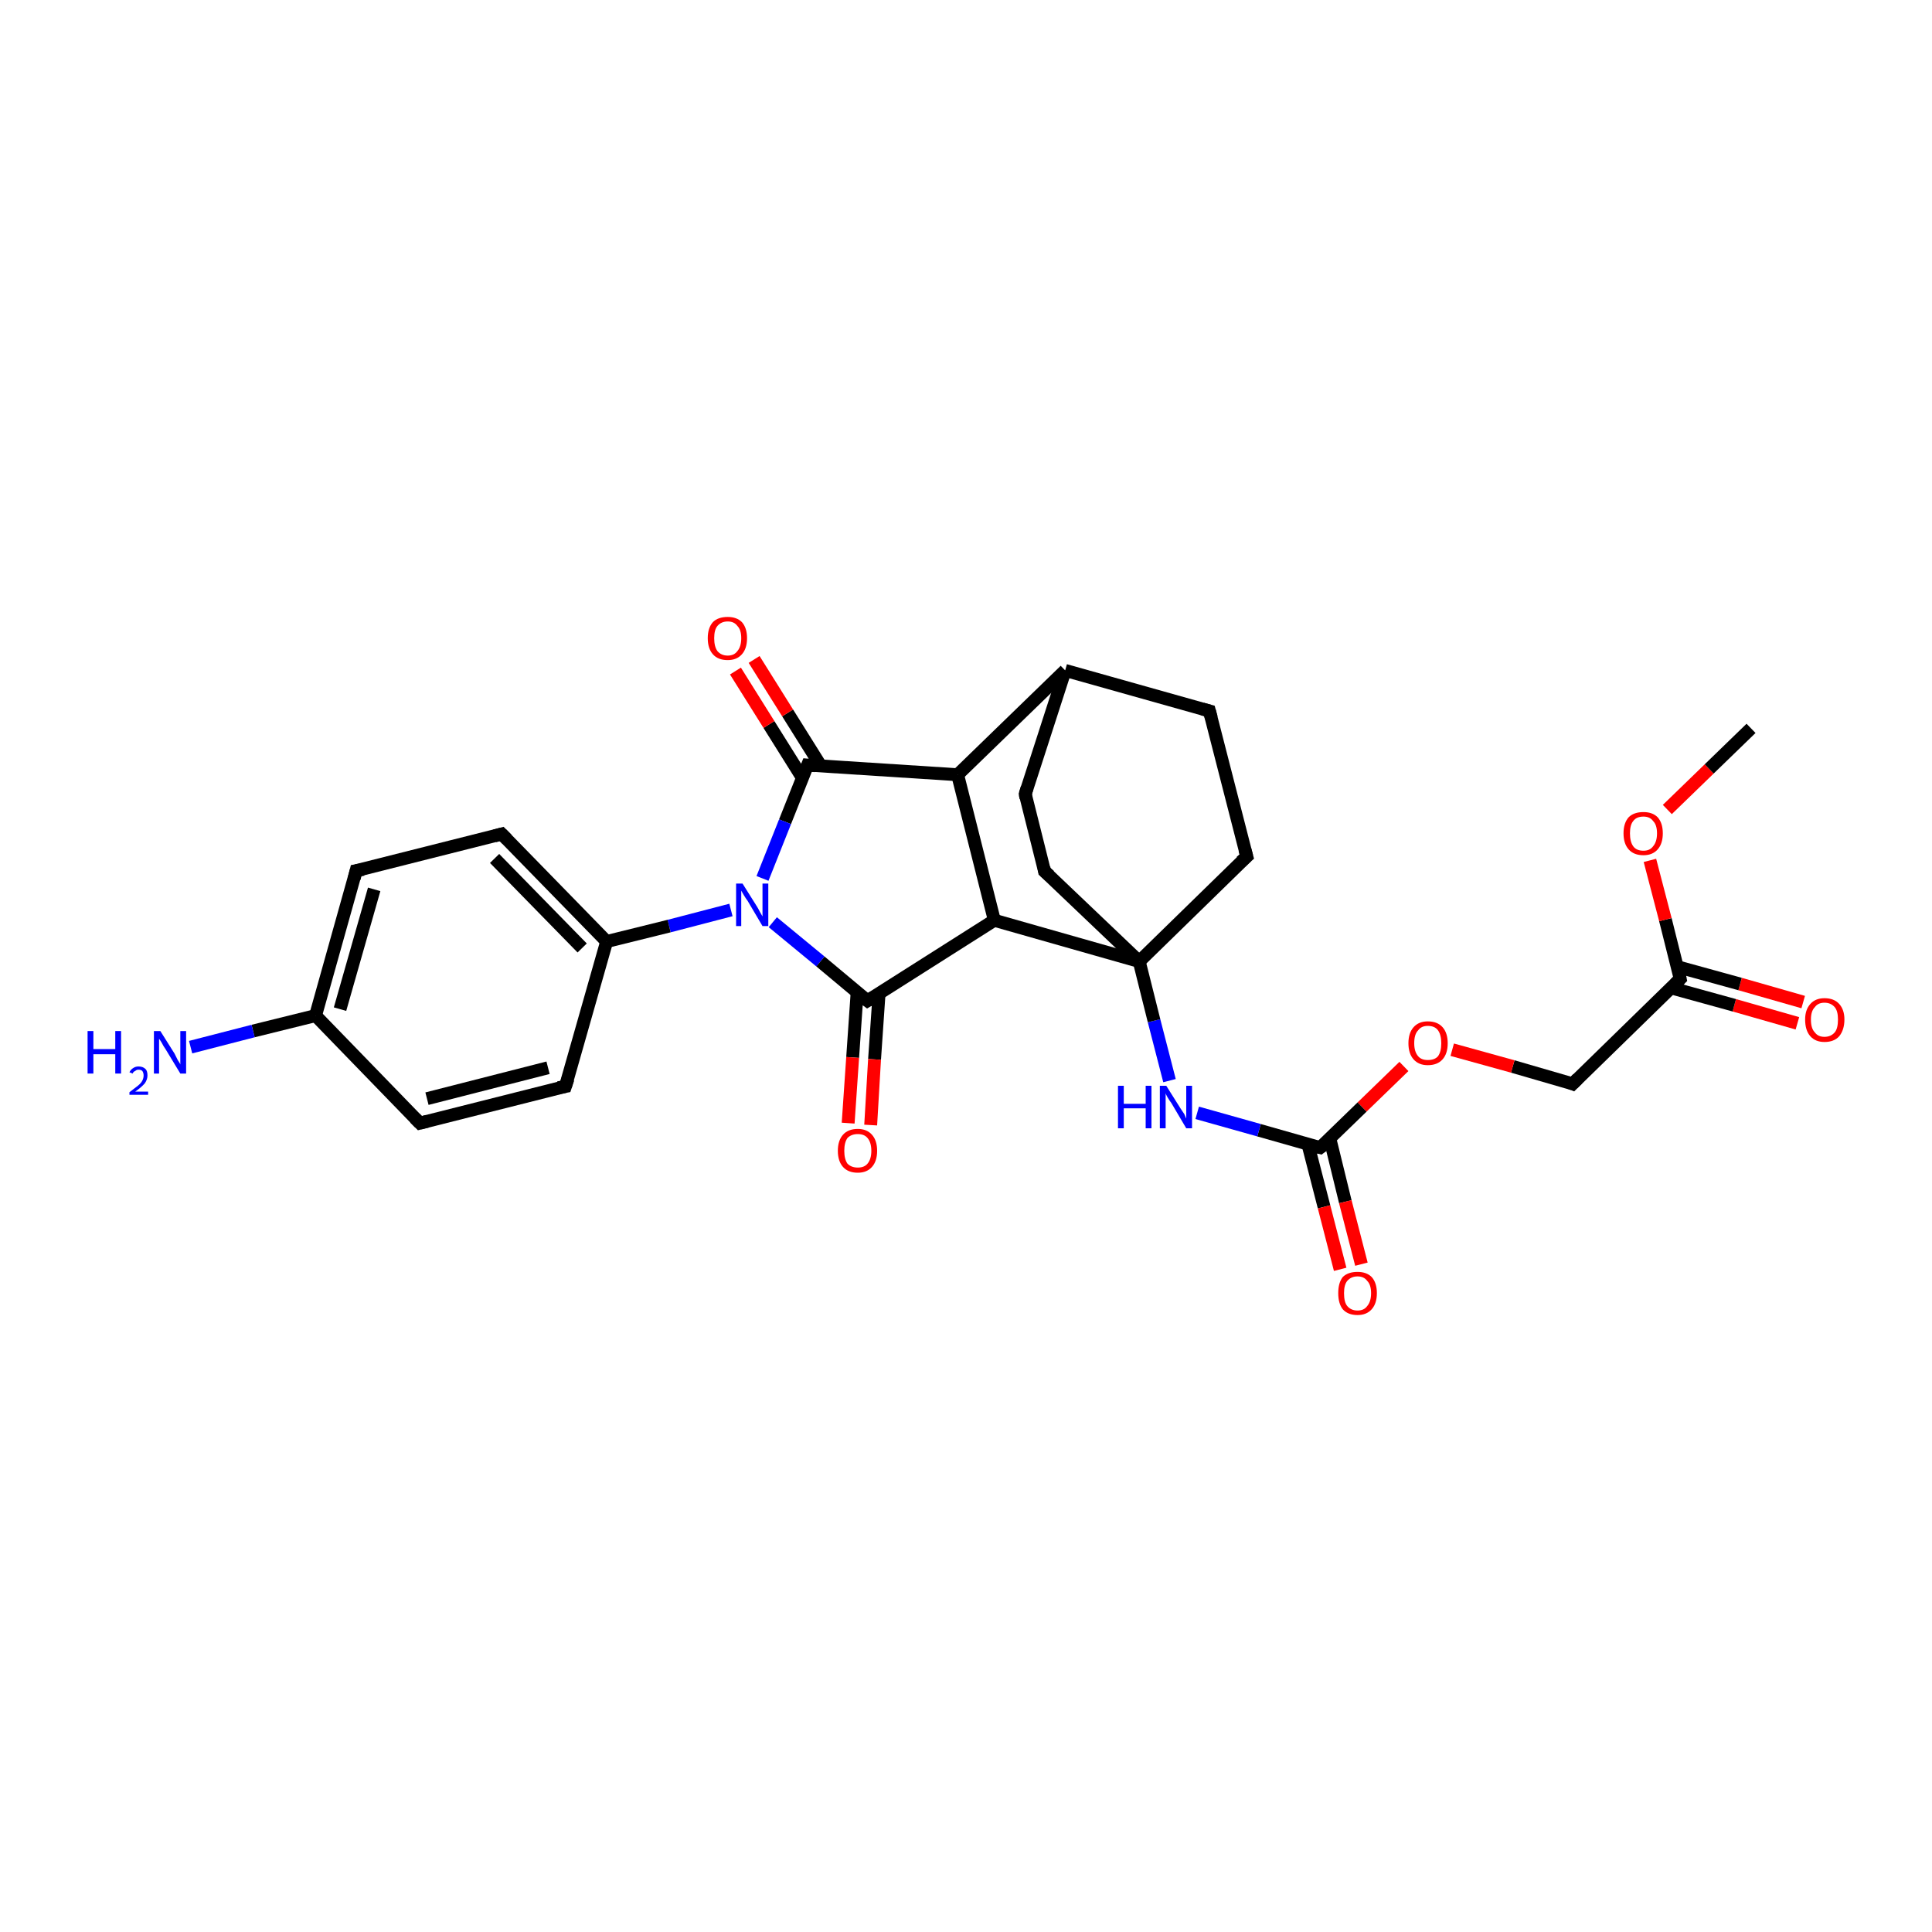 <?xml version='1.0' encoding='iso-8859-1'?>
<svg version='1.1' baseProfile='full'
              xmlns='http://www.w3.org/2000/svg'
                      xmlns:rdkit='http://www.rdkit.org/xml'
                      xmlns:xlink='http://www.w3.org/1999/xlink'
                  xml:space='preserve'
width='300px' height='300px' viewBox='0 0 300 300'>
<!-- END OF HEADER -->
<rect style='opacity:1.0;fill:#FFFFFF;stroke:none' width='300.0' height='300.0' x='0.0' y='0.0'> </rect>
<path class='bond-0 atom-0 atom-1' d='M 279.1,158.9 L 269.3,156.1' style='fill:none;fill-rule:evenodd;stroke:#FF0000;stroke-width:2.0px;stroke-linecap:butt;stroke-linejoin:miter;stroke-opacity:1' />
<path class='bond-0 atom-0 atom-1' d='M 269.3,156.1 L 259.5,153.4' style='fill:none;fill-rule:evenodd;stroke:#000000;stroke-width:2.0px;stroke-linecap:butt;stroke-linejoin:miter;stroke-opacity:1' />
<path class='bond-0 atom-0 atom-1' d='M 280.0,155.6 L 270.2,152.8' style='fill:none;fill-rule:evenodd;stroke:#FF0000;stroke-width:2.0px;stroke-linecap:butt;stroke-linejoin:miter;stroke-opacity:1' />
<path class='bond-0 atom-0 atom-1' d='M 270.2,152.8 L 260.4,150.1' style='fill:none;fill-rule:evenodd;stroke:#000000;stroke-width:2.0px;stroke-linecap:butt;stroke-linejoin:miter;stroke-opacity:1' />
<path class='bond-1 atom-1 atom-2' d='M 260.9,152.0 L 258.6,142.8' style='fill:none;fill-rule:evenodd;stroke:#000000;stroke-width:2.0px;stroke-linecap:butt;stroke-linejoin:miter;stroke-opacity:1' />
<path class='bond-1 atom-1 atom-2' d='M 258.6,142.8 L 256.2,133.6' style='fill:none;fill-rule:evenodd;stroke:#FF0000;stroke-width:2.0px;stroke-linecap:butt;stroke-linejoin:miter;stroke-opacity:1' />
<path class='bond-2 atom-2 atom-3' d='M 258.9,125.7 L 265.4,119.4' style='fill:none;fill-rule:evenodd;stroke:#FF0000;stroke-width:2.0px;stroke-linecap:butt;stroke-linejoin:miter;stroke-opacity:1' />
<path class='bond-2 atom-2 atom-3' d='M 265.4,119.4 L 271.9,113.1' style='fill:none;fill-rule:evenodd;stroke:#000000;stroke-width:2.0px;stroke-linecap:butt;stroke-linejoin:miter;stroke-opacity:1' />
<path class='bond-3 atom-1 atom-4' d='M 260.9,152.0 L 244.2,168.3' style='fill:none;fill-rule:evenodd;stroke:#000000;stroke-width:2.0px;stroke-linecap:butt;stroke-linejoin:miter;stroke-opacity:1' />
<path class='bond-4 atom-4 atom-5' d='M 244.2,168.3 L 234.9,165.6' style='fill:none;fill-rule:evenodd;stroke:#000000;stroke-width:2.0px;stroke-linecap:butt;stroke-linejoin:miter;stroke-opacity:1' />
<path class='bond-4 atom-4 atom-5' d='M 234.9,165.6 L 225.5,163.0' style='fill:none;fill-rule:evenodd;stroke:#FF0000;stroke-width:2.0px;stroke-linecap:butt;stroke-linejoin:miter;stroke-opacity:1' />
<path class='bond-5 atom-5 atom-6' d='M 218.0,165.6 L 211.5,171.9' style='fill:none;fill-rule:evenodd;stroke:#FF0000;stroke-width:2.0px;stroke-linecap:butt;stroke-linejoin:miter;stroke-opacity:1' />
<path class='bond-5 atom-5 atom-6' d='M 211.5,171.9 L 205.0,178.2' style='fill:none;fill-rule:evenodd;stroke:#000000;stroke-width:2.0px;stroke-linecap:butt;stroke-linejoin:miter;stroke-opacity:1' />
<path class='bond-6 atom-6 atom-7' d='M 203.1,177.7 L 205.6,187.4' style='fill:none;fill-rule:evenodd;stroke:#000000;stroke-width:2.0px;stroke-linecap:butt;stroke-linejoin:miter;stroke-opacity:1' />
<path class='bond-6 atom-6 atom-7' d='M 205.6,187.4 L 208.1,197.1' style='fill:none;fill-rule:evenodd;stroke:#FF0000;stroke-width:2.0px;stroke-linecap:butt;stroke-linejoin:miter;stroke-opacity:1' />
<path class='bond-6 atom-6 atom-7' d='M 206.5,176.8 L 208.9,186.6' style='fill:none;fill-rule:evenodd;stroke:#000000;stroke-width:2.0px;stroke-linecap:butt;stroke-linejoin:miter;stroke-opacity:1' />
<path class='bond-6 atom-6 atom-7' d='M 208.9,186.6 L 211.4,196.3' style='fill:none;fill-rule:evenodd;stroke:#FF0000;stroke-width:2.0px;stroke-linecap:butt;stroke-linejoin:miter;stroke-opacity:1' />
<path class='bond-7 atom-6 atom-8' d='M 205.0,178.2 L 195.5,175.5' style='fill:none;fill-rule:evenodd;stroke:#000000;stroke-width:2.0px;stroke-linecap:butt;stroke-linejoin:miter;stroke-opacity:1' />
<path class='bond-7 atom-6 atom-8' d='M 195.5,175.5 L 185.9,172.8' style='fill:none;fill-rule:evenodd;stroke:#0000FF;stroke-width:2.0px;stroke-linecap:butt;stroke-linejoin:miter;stroke-opacity:1' />
<path class='bond-8 atom-8 atom-9' d='M 181.6,167.8 L 179.2,158.5' style='fill:none;fill-rule:evenodd;stroke:#0000FF;stroke-width:2.0px;stroke-linecap:butt;stroke-linejoin:miter;stroke-opacity:1' />
<path class='bond-8 atom-8 atom-9' d='M 179.2,158.5 L 176.9,149.3' style='fill:none;fill-rule:evenodd;stroke:#000000;stroke-width:2.0px;stroke-linecap:butt;stroke-linejoin:miter;stroke-opacity:1' />
<path class='bond-9 atom-9 atom-10' d='M 176.9,149.3 L 193.6,133.0' style='fill:none;fill-rule:evenodd;stroke:#000000;stroke-width:2.0px;stroke-linecap:butt;stroke-linejoin:miter;stroke-opacity:1' />
<path class='bond-10 atom-10 atom-11' d='M 193.6,133.0 L 187.8,110.4' style='fill:none;fill-rule:evenodd;stroke:#000000;stroke-width:2.0px;stroke-linecap:butt;stroke-linejoin:miter;stroke-opacity:1' />
<path class='bond-11 atom-11 atom-12' d='M 187.8,110.4 L 165.4,104.1' style='fill:none;fill-rule:evenodd;stroke:#000000;stroke-width:2.0px;stroke-linecap:butt;stroke-linejoin:miter;stroke-opacity:1' />
<path class='bond-12 atom-12 atom-13' d='M 165.4,104.1 L 148.7,120.3' style='fill:none;fill-rule:evenodd;stroke:#000000;stroke-width:2.0px;stroke-linecap:butt;stroke-linejoin:miter;stroke-opacity:1' />
<path class='bond-13 atom-13 atom-14' d='M 148.7,120.3 L 125.4,118.8' style='fill:none;fill-rule:evenodd;stroke:#000000;stroke-width:2.0px;stroke-linecap:butt;stroke-linejoin:miter;stroke-opacity:1' />
<path class='bond-14 atom-14 atom-15' d='M 127.5,119.0 L 122.3,110.7' style='fill:none;fill-rule:evenodd;stroke:#000000;stroke-width:2.0px;stroke-linecap:butt;stroke-linejoin:miter;stroke-opacity:1' />
<path class='bond-14 atom-14 atom-15' d='M 122.3,110.7 L 117.1,102.4' style='fill:none;fill-rule:evenodd;stroke:#FF0000;stroke-width:2.0px;stroke-linecap:butt;stroke-linejoin:miter;stroke-opacity:1' />
<path class='bond-14 atom-14 atom-15' d='M 124.6,120.8 L 119.4,112.5' style='fill:none;fill-rule:evenodd;stroke:#000000;stroke-width:2.0px;stroke-linecap:butt;stroke-linejoin:miter;stroke-opacity:1' />
<path class='bond-14 atom-14 atom-15' d='M 119.4,112.5 L 114.2,104.2' style='fill:none;fill-rule:evenodd;stroke:#FF0000;stroke-width:2.0px;stroke-linecap:butt;stroke-linejoin:miter;stroke-opacity:1' />
<path class='bond-15 atom-14 atom-16' d='M 125.4,118.8 L 121.9,127.6' style='fill:none;fill-rule:evenodd;stroke:#000000;stroke-width:2.0px;stroke-linecap:butt;stroke-linejoin:miter;stroke-opacity:1' />
<path class='bond-15 atom-14 atom-16' d='M 121.9,127.6 L 118.4,136.4' style='fill:none;fill-rule:evenodd;stroke:#0000FF;stroke-width:2.0px;stroke-linecap:butt;stroke-linejoin:miter;stroke-opacity:1' />
<path class='bond-16 atom-16 atom-17' d='M 120.0,143.2 L 127.4,149.3' style='fill:none;fill-rule:evenodd;stroke:#0000FF;stroke-width:2.0px;stroke-linecap:butt;stroke-linejoin:miter;stroke-opacity:1' />
<path class='bond-16 atom-16 atom-17' d='M 127.4,149.3 L 134.7,155.4' style='fill:none;fill-rule:evenodd;stroke:#000000;stroke-width:2.0px;stroke-linecap:butt;stroke-linejoin:miter;stroke-opacity:1' />
<path class='bond-17 atom-17 atom-18' d='M 133.1,154.0 L 132.4,164.2' style='fill:none;fill-rule:evenodd;stroke:#000000;stroke-width:2.0px;stroke-linecap:butt;stroke-linejoin:miter;stroke-opacity:1' />
<path class='bond-17 atom-17 atom-18' d='M 132.4,164.2 L 131.7,174.4' style='fill:none;fill-rule:evenodd;stroke:#FF0000;stroke-width:2.0px;stroke-linecap:butt;stroke-linejoin:miter;stroke-opacity:1' />
<path class='bond-17 atom-17 atom-18' d='M 136.5,154.3 L 135.8,164.5' style='fill:none;fill-rule:evenodd;stroke:#000000;stroke-width:2.0px;stroke-linecap:butt;stroke-linejoin:miter;stroke-opacity:1' />
<path class='bond-17 atom-17 atom-18' d='M 135.8,164.5 L 135.2,174.7' style='fill:none;fill-rule:evenodd;stroke:#FF0000;stroke-width:2.0px;stroke-linecap:butt;stroke-linejoin:miter;stroke-opacity:1' />
<path class='bond-18 atom-17 atom-19' d='M 134.7,155.4 L 154.4,142.9' style='fill:none;fill-rule:evenodd;stroke:#000000;stroke-width:2.0px;stroke-linecap:butt;stroke-linejoin:miter;stroke-opacity:1' />
<path class='bond-19 atom-16 atom-20' d='M 113.5,141.3 L 103.9,143.8' style='fill:none;fill-rule:evenodd;stroke:#0000FF;stroke-width:2.0px;stroke-linecap:butt;stroke-linejoin:miter;stroke-opacity:1' />
<path class='bond-19 atom-16 atom-20' d='M 103.9,143.8 L 94.2,146.2' style='fill:none;fill-rule:evenodd;stroke:#000000;stroke-width:2.0px;stroke-linecap:butt;stroke-linejoin:miter;stroke-opacity:1' />
<path class='bond-20 atom-20 atom-21' d='M 94.2,146.2 L 77.9,129.5' style='fill:none;fill-rule:evenodd;stroke:#000000;stroke-width:2.0px;stroke-linecap:butt;stroke-linejoin:miter;stroke-opacity:1' />
<path class='bond-20 atom-20 atom-21' d='M 90.4,147.2 L 76.8,133.3' style='fill:none;fill-rule:evenodd;stroke:#000000;stroke-width:2.0px;stroke-linecap:butt;stroke-linejoin:miter;stroke-opacity:1' />
<path class='bond-21 atom-21 atom-22' d='M 77.9,129.5 L 55.3,135.2' style='fill:none;fill-rule:evenodd;stroke:#000000;stroke-width:2.0px;stroke-linecap:butt;stroke-linejoin:miter;stroke-opacity:1' />
<path class='bond-22 atom-22 atom-23' d='M 55.3,135.2 L 49.0,157.7' style='fill:none;fill-rule:evenodd;stroke:#000000;stroke-width:2.0px;stroke-linecap:butt;stroke-linejoin:miter;stroke-opacity:1' />
<path class='bond-22 atom-22 atom-23' d='M 58.1,138.1 L 52.8,156.7' style='fill:none;fill-rule:evenodd;stroke:#000000;stroke-width:2.0px;stroke-linecap:butt;stroke-linejoin:miter;stroke-opacity:1' />
<path class='bond-23 atom-23 atom-24' d='M 49.0,157.7 L 39.3,160.1' style='fill:none;fill-rule:evenodd;stroke:#000000;stroke-width:2.0px;stroke-linecap:butt;stroke-linejoin:miter;stroke-opacity:1' />
<path class='bond-23 atom-23 atom-24' d='M 39.3,160.1 L 29.6,162.6' style='fill:none;fill-rule:evenodd;stroke:#0000FF;stroke-width:2.0px;stroke-linecap:butt;stroke-linejoin:miter;stroke-opacity:1' />
<path class='bond-24 atom-23 atom-25' d='M 49.0,157.7 L 65.2,174.4' style='fill:none;fill-rule:evenodd;stroke:#000000;stroke-width:2.0px;stroke-linecap:butt;stroke-linejoin:miter;stroke-opacity:1' />
<path class='bond-25 atom-25 atom-26' d='M 65.2,174.4 L 87.8,168.7' style='fill:none;fill-rule:evenodd;stroke:#000000;stroke-width:2.0px;stroke-linecap:butt;stroke-linejoin:miter;stroke-opacity:1' />
<path class='bond-25 atom-25 atom-26' d='M 66.3,170.6 L 85.1,165.8' style='fill:none;fill-rule:evenodd;stroke:#000000;stroke-width:2.0px;stroke-linecap:butt;stroke-linejoin:miter;stroke-opacity:1' />
<path class='bond-26 atom-12 atom-27' d='M 165.4,104.1 L 159.2,123.3' style='fill:none;fill-rule:evenodd;stroke:#000000;stroke-width:2.0px;stroke-linecap:butt;stroke-linejoin:miter;stroke-opacity:1' />
<path class='bond-27 atom-27 atom-28' d='M 159.2,123.3 L 162.2,135.3' style='fill:none;fill-rule:evenodd;stroke:#000000;stroke-width:2.0px;stroke-linecap:butt;stroke-linejoin:miter;stroke-opacity:1' />
<path class='bond-28 atom-19 atom-13' d='M 154.4,142.9 L 148.7,120.3' style='fill:none;fill-rule:evenodd;stroke:#000000;stroke-width:2.0px;stroke-linecap:butt;stroke-linejoin:miter;stroke-opacity:1' />
<path class='bond-29 atom-19 atom-9' d='M 154.4,142.9 L 176.9,149.3' style='fill:none;fill-rule:evenodd;stroke:#000000;stroke-width:2.0px;stroke-linecap:butt;stroke-linejoin:miter;stroke-opacity:1' />
<path class='bond-30 atom-26 atom-20' d='M 87.8,168.7 L 94.2,146.2' style='fill:none;fill-rule:evenodd;stroke:#000000;stroke-width:2.0px;stroke-linecap:butt;stroke-linejoin:miter;stroke-opacity:1' />
<path class='bond-31 atom-28 atom-9' d='M 162.2,135.3 L 176.9,149.3' style='fill:none;fill-rule:evenodd;stroke:#000000;stroke-width:2.0px;stroke-linecap:butt;stroke-linejoin:miter;stroke-opacity:1' />
<path d='M 260.8,151.5 L 260.9,152.0 L 260.1,152.8' style='fill:none;stroke:#000000;stroke-width:2.0px;stroke-linecap:butt;stroke-linejoin:miter;stroke-opacity:1;' />
<path d='M 245.0,167.5 L 244.2,168.3 L 243.7,168.1' style='fill:none;stroke:#000000;stroke-width:2.0px;stroke-linecap:butt;stroke-linejoin:miter;stroke-opacity:1;' />
<path d='M 205.4,177.9 L 205.0,178.2 L 204.6,178.1' style='fill:none;stroke:#000000;stroke-width:2.0px;stroke-linecap:butt;stroke-linejoin:miter;stroke-opacity:1;' />
<path d='M 192.7,133.8 L 193.6,133.0 L 193.3,131.9' style='fill:none;stroke:#000000;stroke-width:2.0px;stroke-linecap:butt;stroke-linejoin:miter;stroke-opacity:1;' />
<path d='M 188.1,111.5 L 187.8,110.4 L 186.7,110.1' style='fill:none;stroke:#000000;stroke-width:2.0px;stroke-linecap:butt;stroke-linejoin:miter;stroke-opacity:1;' />
<path d='M 126.6,118.9 L 125.4,118.8 L 125.2,119.3' style='fill:none;stroke:#000000;stroke-width:2.0px;stroke-linecap:butt;stroke-linejoin:miter;stroke-opacity:1;' />
<path d='M 134.3,155.1 L 134.7,155.4 L 135.7,154.8' style='fill:none;stroke:#000000;stroke-width:2.0px;stroke-linecap:butt;stroke-linejoin:miter;stroke-opacity:1;' />
<path d='M 78.7,130.3 L 77.9,129.5 L 76.8,129.8' style='fill:none;stroke:#000000;stroke-width:2.0px;stroke-linecap:butt;stroke-linejoin:miter;stroke-opacity:1;' />
<path d='M 56.4,135.0 L 55.3,135.2 L 55.0,136.4' style='fill:none;stroke:#000000;stroke-width:2.0px;stroke-linecap:butt;stroke-linejoin:miter;stroke-opacity:1;' />
<path d='M 64.4,173.6 L 65.2,174.4 L 66.4,174.1' style='fill:none;stroke:#000000;stroke-width:2.0px;stroke-linecap:butt;stroke-linejoin:miter;stroke-opacity:1;' />
<path d='M 86.7,168.9 L 87.8,168.7 L 88.2,167.5' style='fill:none;stroke:#000000;stroke-width:2.0px;stroke-linecap:butt;stroke-linejoin:miter;stroke-opacity:1;' />
<path d='M 159.5,122.3 L 159.2,123.3 L 159.3,123.9' style='fill:none;stroke:#000000;stroke-width:2.0px;stroke-linecap:butt;stroke-linejoin:miter;stroke-opacity:1;' />
<path d='M 162.1,134.7 L 162.2,135.3 L 163.0,136.0' style='fill:none;stroke:#000000;stroke-width:2.0px;stroke-linecap:butt;stroke-linejoin:miter;stroke-opacity:1;' />
<path class='atom-0' d='M 280.3 158.3
Q 280.3 156.8, 281.1 155.9
Q 281.9 155.0, 283.3 155.0
Q 284.8 155.0, 285.6 155.9
Q 286.4 156.8, 286.4 158.3
Q 286.4 159.9, 285.6 160.9
Q 284.8 161.8, 283.3 161.8
Q 281.9 161.8, 281.1 160.9
Q 280.3 160.0, 280.3 158.3
M 283.3 161.0
Q 284.3 161.0, 284.9 160.3
Q 285.4 159.7, 285.4 158.3
Q 285.4 157.0, 284.9 156.4
Q 284.3 155.7, 283.3 155.7
Q 282.3 155.7, 281.8 156.4
Q 281.2 157.0, 281.2 158.3
Q 281.2 159.7, 281.8 160.3
Q 282.3 161.0, 283.3 161.0
' fill='#FF0000'/>
<path class='atom-2' d='M 252.1 129.4
Q 252.1 127.8, 252.9 126.9
Q 253.7 126.1, 255.2 126.1
Q 256.6 126.1, 257.4 126.9
Q 258.2 127.8, 258.2 129.4
Q 258.2 131.0, 257.4 131.9
Q 256.6 132.8, 255.2 132.8
Q 253.7 132.8, 252.9 131.9
Q 252.1 131.0, 252.1 129.4
M 255.2 132.1
Q 256.2 132.1, 256.7 131.4
Q 257.3 130.7, 257.3 129.4
Q 257.3 128.1, 256.7 127.5
Q 256.2 126.8, 255.2 126.8
Q 254.1 126.8, 253.6 127.5
Q 253.1 128.1, 253.1 129.4
Q 253.1 130.7, 253.6 131.4
Q 254.1 132.1, 255.2 132.1
' fill='#FF0000'/>
<path class='atom-5' d='M 218.7 162.0
Q 218.7 160.4, 219.5 159.5
Q 220.3 158.6, 221.7 158.6
Q 223.2 158.6, 224.0 159.5
Q 224.8 160.4, 224.8 162.0
Q 224.8 163.6, 224.0 164.5
Q 223.2 165.4, 221.7 165.4
Q 220.3 165.4, 219.5 164.5
Q 218.7 163.6, 218.7 162.0
M 221.7 164.6
Q 222.8 164.6, 223.3 164.0
Q 223.8 163.3, 223.8 162.0
Q 223.8 160.7, 223.3 160.0
Q 222.8 159.3, 221.7 159.3
Q 220.7 159.3, 220.2 160.0
Q 219.6 160.6, 219.6 162.0
Q 219.6 163.3, 220.2 164.0
Q 220.7 164.6, 221.7 164.6
' fill='#FF0000'/>
<path class='atom-7' d='M 207.8 200.8
Q 207.8 199.2, 208.5 198.3
Q 209.3 197.5, 210.8 197.5
Q 212.2 197.5, 213.0 198.3
Q 213.8 199.2, 213.8 200.8
Q 213.8 202.4, 213.0 203.3
Q 212.2 204.2, 210.8 204.2
Q 209.3 204.2, 208.5 203.3
Q 207.8 202.4, 207.8 200.8
M 210.8 203.5
Q 211.8 203.5, 212.3 202.8
Q 212.9 202.1, 212.9 200.8
Q 212.9 199.5, 212.3 198.9
Q 211.8 198.2, 210.8 198.2
Q 209.8 198.2, 209.2 198.9
Q 208.7 199.5, 208.7 200.8
Q 208.7 202.2, 209.2 202.8
Q 209.8 203.5, 210.8 203.5
' fill='#FF0000'/>
<path class='atom-8' d='M 173.6 168.6
L 174.5 168.6
L 174.5 171.4
L 177.9 171.4
L 177.9 168.6
L 178.8 168.6
L 178.8 175.2
L 177.9 175.2
L 177.9 172.1
L 174.5 172.1
L 174.5 175.2
L 173.6 175.2
L 173.6 168.6
' fill='#0000FF'/>
<path class='atom-8' d='M 181.1 168.6
L 183.3 172.1
Q 183.5 172.4, 183.9 173.0
Q 184.2 173.7, 184.2 173.7
L 184.2 168.6
L 185.1 168.6
L 185.1 175.2
L 184.2 175.2
L 181.9 171.3
Q 181.6 170.9, 181.3 170.4
Q 181.0 169.9, 181.0 169.7
L 181.0 175.2
L 180.1 175.2
L 180.1 168.6
L 181.1 168.6
' fill='#0000FF'/>
<path class='atom-15' d='M 109.9 99.1
Q 109.9 97.5, 110.7 96.6
Q 111.5 95.8, 113.0 95.8
Q 114.4 95.8, 115.2 96.6
Q 116.0 97.5, 116.0 99.1
Q 116.0 100.7, 115.2 101.6
Q 114.4 102.5, 113.0 102.5
Q 111.5 102.5, 110.7 101.6
Q 109.9 100.7, 109.9 99.1
M 113.0 101.8
Q 114.0 101.8, 114.5 101.1
Q 115.1 100.4, 115.1 99.1
Q 115.1 97.8, 114.5 97.2
Q 114.0 96.5, 113.0 96.5
Q 112.0 96.5, 111.4 97.2
Q 110.9 97.8, 110.9 99.1
Q 110.9 100.4, 111.4 101.1
Q 112.0 101.8, 113.0 101.8
' fill='#FF0000'/>
<path class='atom-16' d='M 115.3 137.2
L 117.5 140.7
Q 117.7 141.0, 118.0 141.6
Q 118.4 142.3, 118.4 142.3
L 118.4 137.2
L 119.3 137.2
L 119.3 143.8
L 118.4 143.8
L 116.1 139.9
Q 115.8 139.5, 115.5 139.0
Q 115.2 138.5, 115.1 138.3
L 115.1 143.8
L 114.3 143.8
L 114.3 137.2
L 115.3 137.2
' fill='#0000FF'/>
<path class='atom-18' d='M 130.1 178.7
Q 130.1 177.1, 130.9 176.2
Q 131.7 175.3, 133.2 175.3
Q 134.6 175.3, 135.4 176.2
Q 136.2 177.1, 136.2 178.7
Q 136.2 180.3, 135.4 181.2
Q 134.6 182.1, 133.2 182.1
Q 131.7 182.1, 130.9 181.2
Q 130.1 180.3, 130.1 178.7
M 133.2 181.3
Q 134.2 181.3, 134.7 180.7
Q 135.3 180.0, 135.3 178.7
Q 135.3 177.4, 134.7 176.7
Q 134.2 176.1, 133.2 176.1
Q 132.2 176.1, 131.6 176.7
Q 131.1 177.4, 131.1 178.7
Q 131.1 180.0, 131.6 180.7
Q 132.2 181.3, 133.2 181.3
' fill='#FF0000'/>
<path class='atom-24' d='M 13.6 160.1
L 14.5 160.1
L 14.5 162.9
L 17.9 162.9
L 17.9 160.1
L 18.8 160.1
L 18.8 166.7
L 17.9 166.7
L 17.9 163.7
L 14.5 163.7
L 14.5 166.7
L 13.6 166.7
L 13.6 160.1
' fill='#0000FF'/>
<path class='atom-24' d='M 20.1 166.5
Q 20.3 166.1, 20.6 165.9
Q 21.0 165.6, 21.5 165.6
Q 22.2 165.6, 22.6 166.0
Q 22.9 166.3, 22.9 167.0
Q 22.9 167.6, 22.5 168.2
Q 22.0 168.8, 21.0 169.5
L 23.0 169.5
L 23.0 170.0
L 20.1 170.0
L 20.1 169.6
Q 20.9 169.0, 21.4 168.6
Q 21.9 168.2, 22.1 167.8
Q 22.3 167.4, 22.3 167.0
Q 22.3 166.6, 22.1 166.3
Q 21.9 166.1, 21.5 166.1
Q 21.2 166.1, 21.0 166.3
Q 20.7 166.4, 20.6 166.7
L 20.1 166.5
' fill='#0000FF'/>
<path class='atom-24' d='M 24.9 160.1
L 27.1 163.6
Q 27.3 164.0, 27.6 164.6
Q 28.0 165.2, 28.0 165.3
L 28.0 160.1
L 28.9 160.1
L 28.9 166.7
L 28.0 166.7
L 25.7 162.9
Q 25.4 162.5, 25.1 161.9
Q 24.8 161.4, 24.7 161.3
L 24.7 166.7
L 23.9 166.7
L 23.9 160.1
L 24.9 160.1
' fill='#0000FF'/>
</svg>
